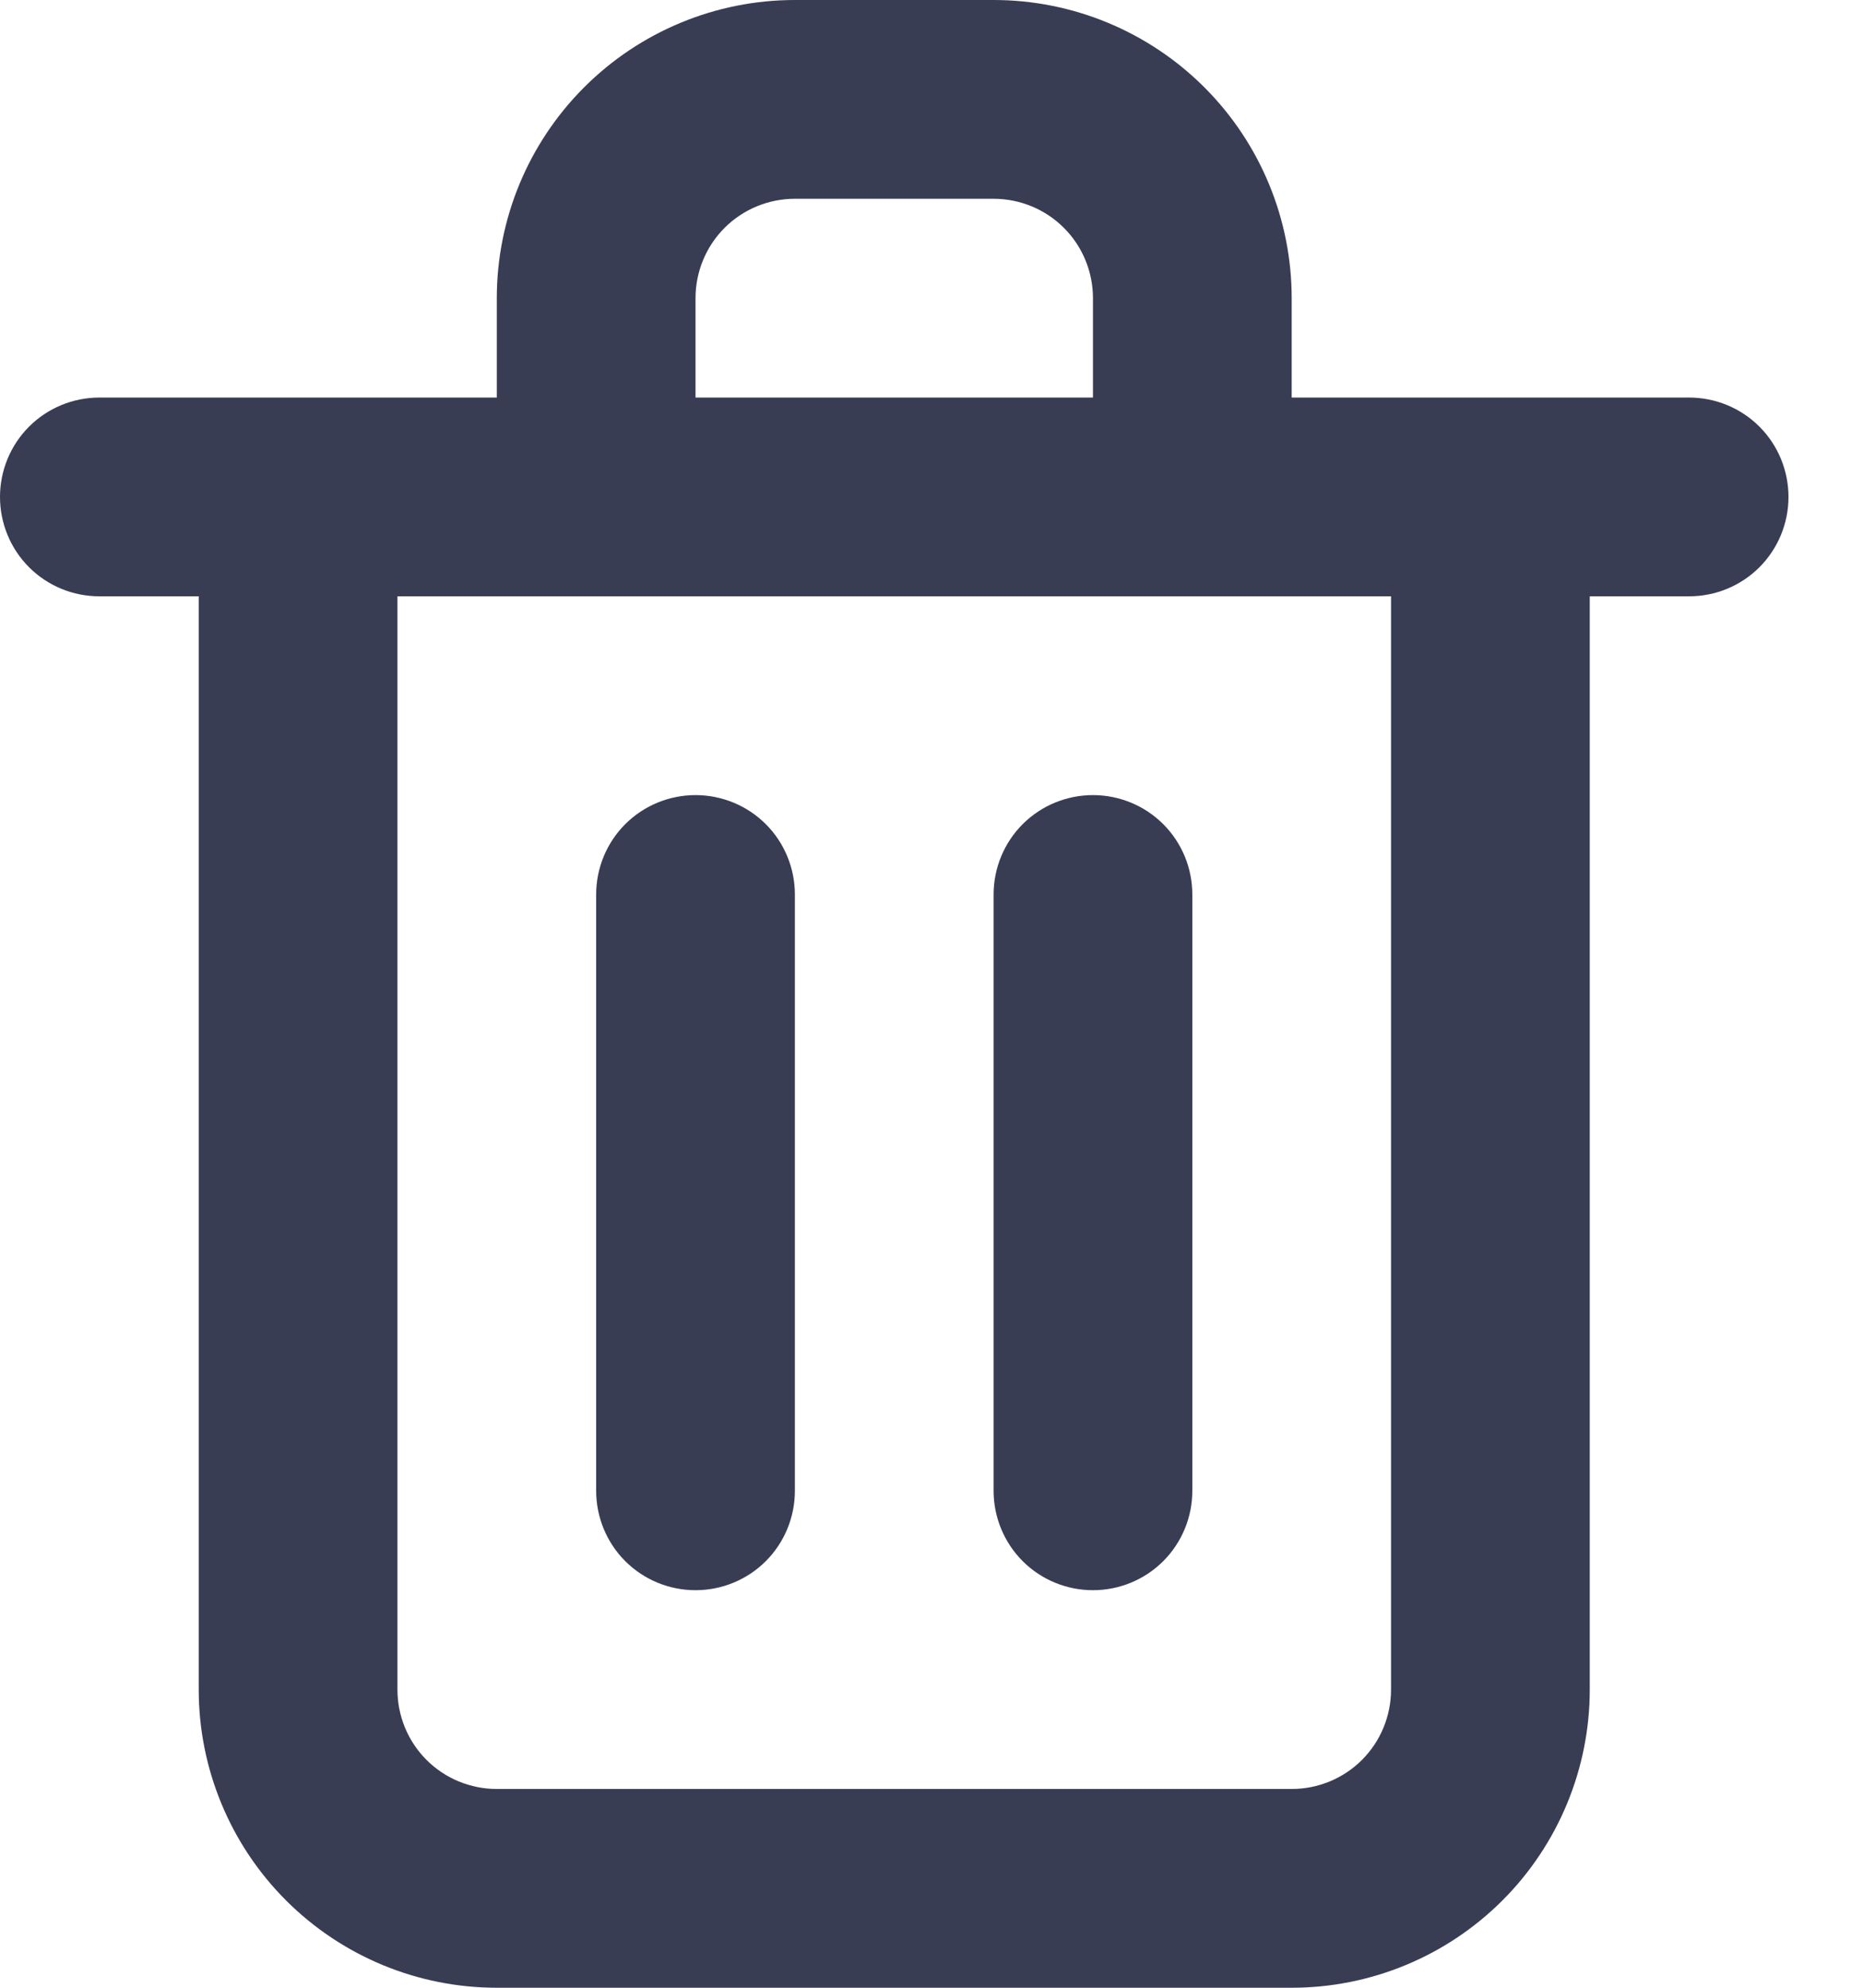 <svg width="15" height="16" viewBox="0 0 15 16" fill="none" xmlns="http://www.w3.org/2000/svg">
<path d="M5.6 12.8C5.812 12.8 6.016 12.716 6.166 12.566C6.316 12.416 6.4 12.212 6.4 12V7.2C6.4 6.988 6.316 6.784 6.166 6.634C6.016 6.484 5.812 6.4 5.6 6.4C5.388 6.4 5.184 6.484 5.034 6.634C4.884 6.784 4.8 6.988 4.8 7.2V12C4.8 12.212 4.884 12.416 5.034 12.566C5.184 12.716 5.388 12.8 5.6 12.8ZM13.6 3.2H10.4V2.4C10.4 1.763 10.147 1.153 9.697 0.703C9.247 0.253 8.637 0 8 0H6.4C5.763 0 5.153 0.253 4.703 0.703C4.253 1.153 4 1.763 4 2.4V3.2H0.8C0.588 3.2 0.384 3.284 0.234 3.434C0.084 3.584 0 3.788 0 4C0 4.212 0.084 4.416 0.234 4.566C0.384 4.716 0.588 4.8 0.8 4.8H1.6V13.6C1.6 14.236 1.853 14.847 2.303 15.297C2.753 15.747 3.363 16 4 16H10.4C11.037 16 11.647 15.747 12.097 15.297C12.547 14.847 12.8 14.236 12.8 13.6V4.8H13.6C13.812 4.8 14.016 4.716 14.166 4.566C14.316 4.416 14.4 4.212 14.4 4C14.4 3.788 14.316 3.584 14.166 3.434C14.016 3.284 13.812 3.2 13.6 3.2ZM5.6 2.4C5.6 2.188 5.684 1.984 5.834 1.834C5.984 1.684 6.188 1.6 6.4 1.6H8C8.212 1.6 8.416 1.684 8.566 1.834C8.716 1.984 8.8 2.188 8.8 2.4V3.2H5.6V2.4ZM11.2 13.6C11.2 13.812 11.116 14.016 10.966 14.166C10.816 14.316 10.612 14.4 10.4 14.4H4C3.788 14.4 3.584 14.316 3.434 14.166C3.284 14.016 3.2 13.812 3.2 13.6V4.8H11.2V13.6ZM8.8 12.8C9.012 12.8 9.216 12.716 9.366 12.566C9.516 12.416 9.6 12.212 9.6 12V7.2C9.6 6.988 9.516 6.784 9.366 6.634C9.216 6.484 9.012 6.4 8.8 6.4C8.588 6.4 8.384 6.484 8.234 6.634C8.084 6.784 8 6.988 8 7.2V12C8 12.212 8.084 12.416 8.234 12.566C8.384 12.716 8.588 12.8 8.8 12.8Z" fill="#383D54"/>
</svg>
